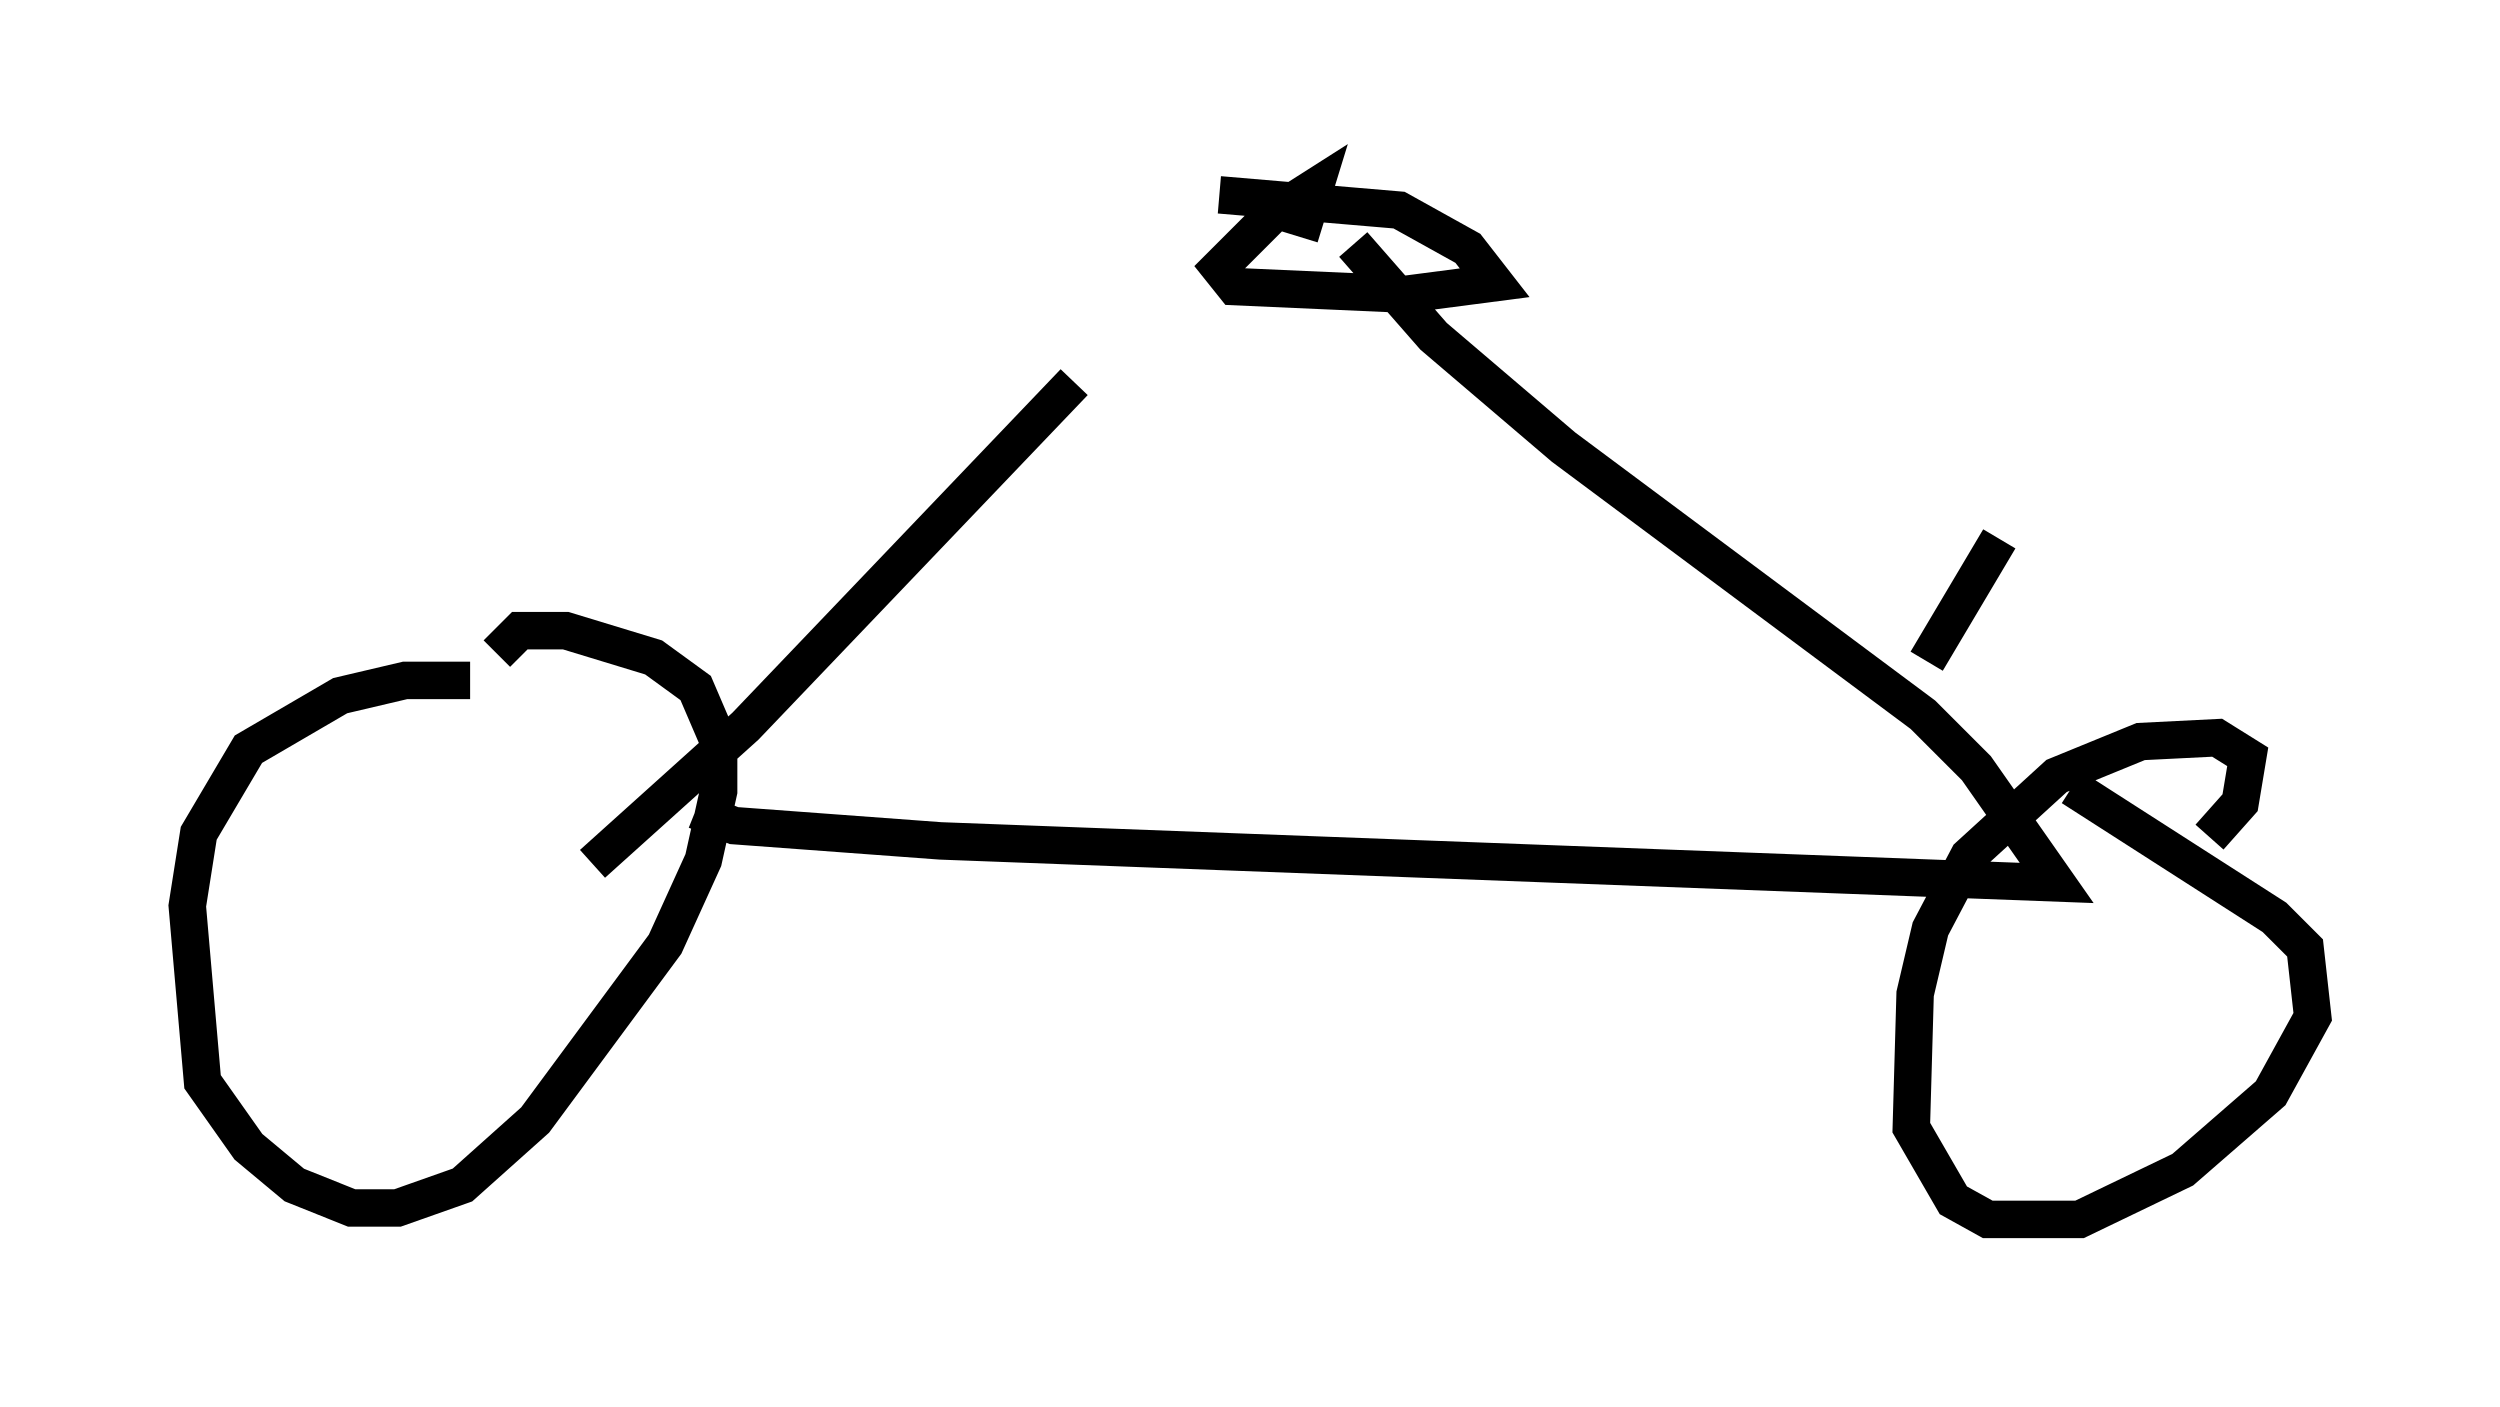 <?xml version="1.0" encoding="utf-8" ?>
<svg baseProfile="full" height="37.563" version="1.1" width="66.759" xmlns="http://www.w3.org/2000/svg" xmlns:ev="http://www.w3.org/2001/xml-events" xmlns:xlink="http://www.w3.org/1999/xlink"><defs /><rect fill="white" height="37.563" width="66.759" x="0" y="0" /><path d="M13.167, 18.475 m-0.613, -0.306 l-1.735, 0.0 -1.735, 0.408 l-2.45, 1.429 -1.327, 2.246 l-0.306, 1.94 0.408, 4.696 l1.225, 1.735 1.225, 1.021 l1.531, 0.613 1.225, 0.0 l1.735, -0.613 1.94, -1.735 l3.471, -4.696 1.021, -2.246 l0.408, -1.838 0.0, -1.327 l-0.613, -1.429 -1.123, -0.817 l-2.348, -0.715 -1.225, 0.0 l-0.613, 0.613 m45.734, 4.9 l0.817, -0.919 0.204, -1.225 l-0.817, -0.51 -2.042, 0.102 l-2.246, 0.919 -2.348, 2.144 l-1.021, 1.94 -0.408, 1.735 l-0.102, 3.573 1.123, 1.94 l0.919, 0.51 2.45, 0.0 l2.756, -1.327 2.348, -2.042 l1.123, -2.042 -0.204, -1.838 l-0.817, -0.817 -5.41, -3.471 m-22.765, -15.823 l4.798, 0.408 1.838, 1.021 l0.715, 0.919 -2.348, 0.306 l-4.594, -0.204 -0.408, -0.51 l1.429, -1.429 1.123, -0.715 l-0.408, 1.327 m-16.129, 15.313 l1.021, 0.408 5.513, 0.408 l29.809, 1.123 -2.144, -3.063 l-1.429, -1.429 -9.596, -7.146 l-3.471, -2.96 -2.144, -2.45 m-20.315, 16.538 l4.083, -3.675 8.779, -9.188 m22.765, 7.452 l1.94, -3.267 m4.798, 5.308 " fill="none" stroke="black" stroke-width="1" /></svg>